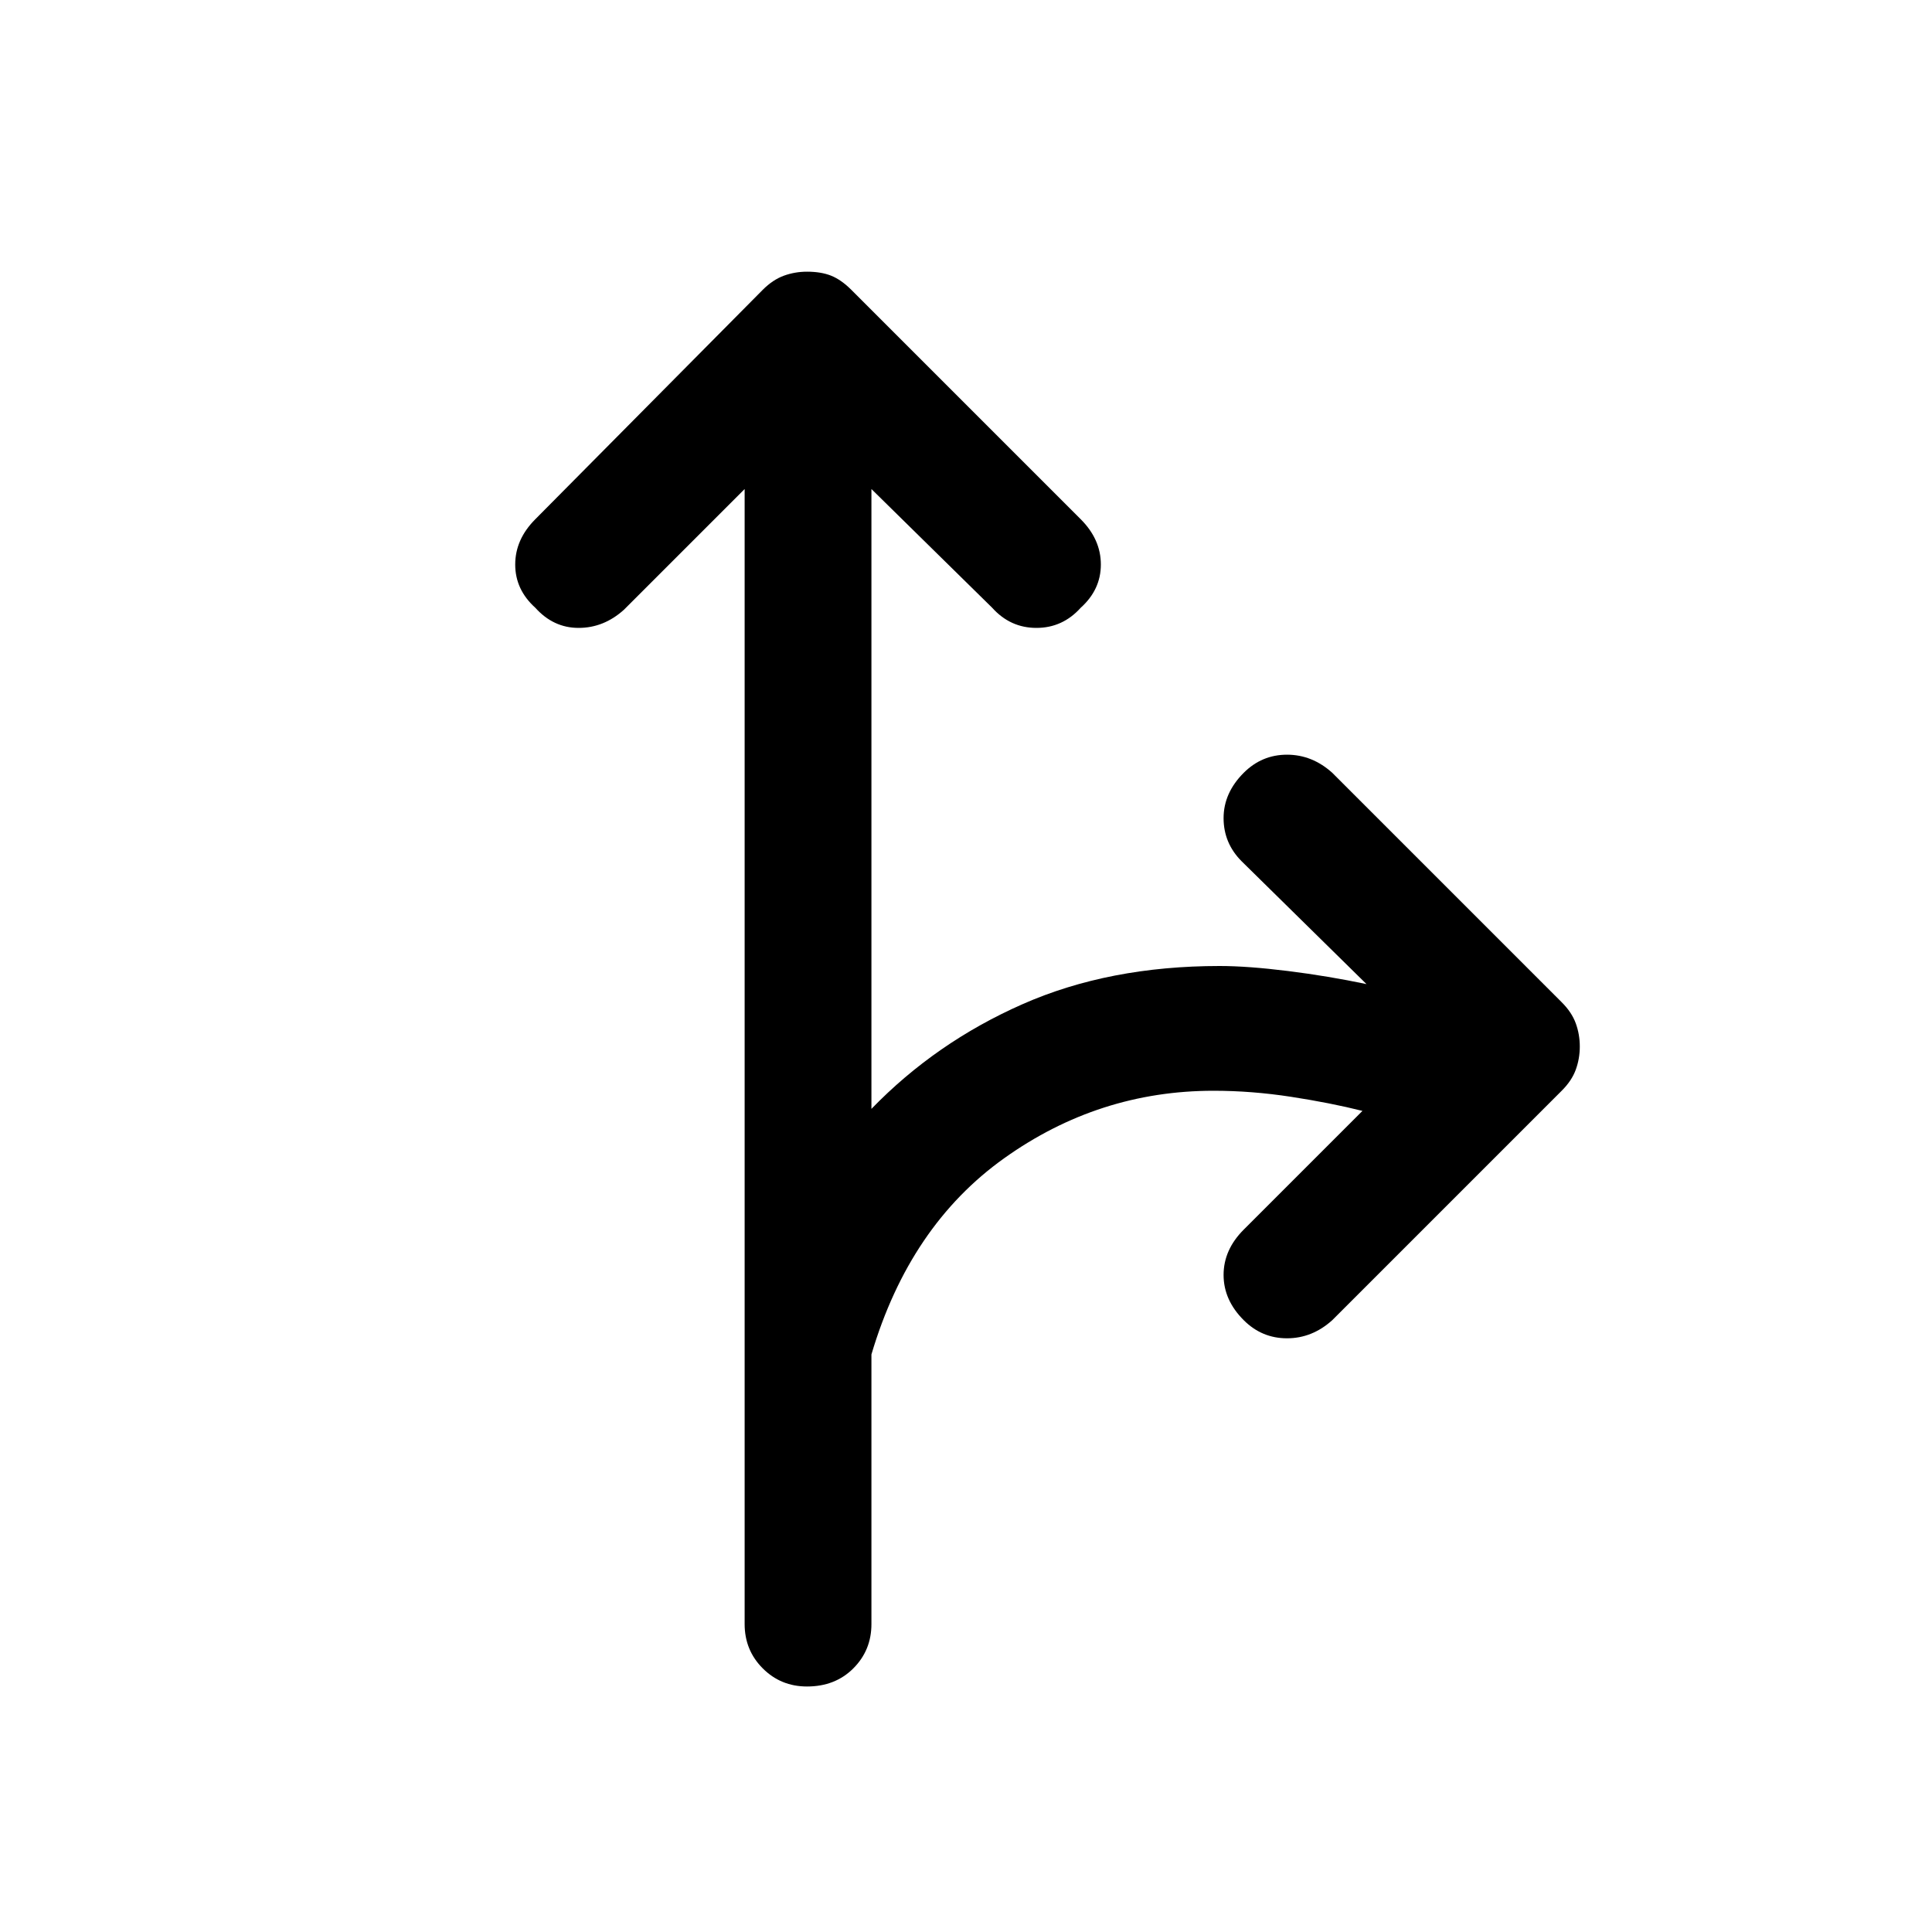 <svg xmlns="http://www.w3.org/2000/svg" height="40" width="40"><path d="M16.708 34.917q-.541 0-.916-.375t-.375-.917v-23.5l-2.5 2.5Q12.5 13 11.979 13q-.521 0-.896-.417-.416-.375-.416-.895 0-.521.416-.938L15.792 6q.208-.208.437-.292.229-.083.479-.083.292 0 .5.083.209.084.417.292l4.75 4.75q.417.417.417.938 0 .52-.417.895Q22 13 21.458 13q-.541 0-.916-.417l-2.5-2.458v12.833q1.333-1.375 3.125-2.166Q22.958 20 25.25 20q.583 0 1.417.104.833.104 1.625.271l-2.584-2.542q-.375-.375-.375-.895 0-.521.417-.938.375-.375.896-.375t.937.375l4.75 4.75q.209.208.292.438.083.229.083.479 0 .25-.083.479-.083.229-.292.437l-4.75 4.75q-.416.375-.937.375-.521 0-.896-.375-.417-.416-.417-.937 0-.521.417-.938L28.208 23q-.666-.167-1.479-.292-.812-.125-1.604-.125-2.375 0-4.333 1.396-1.959 1.396-2.75 4.063v5.583q0 .542-.375.917t-.959.375Z"/></svg>
